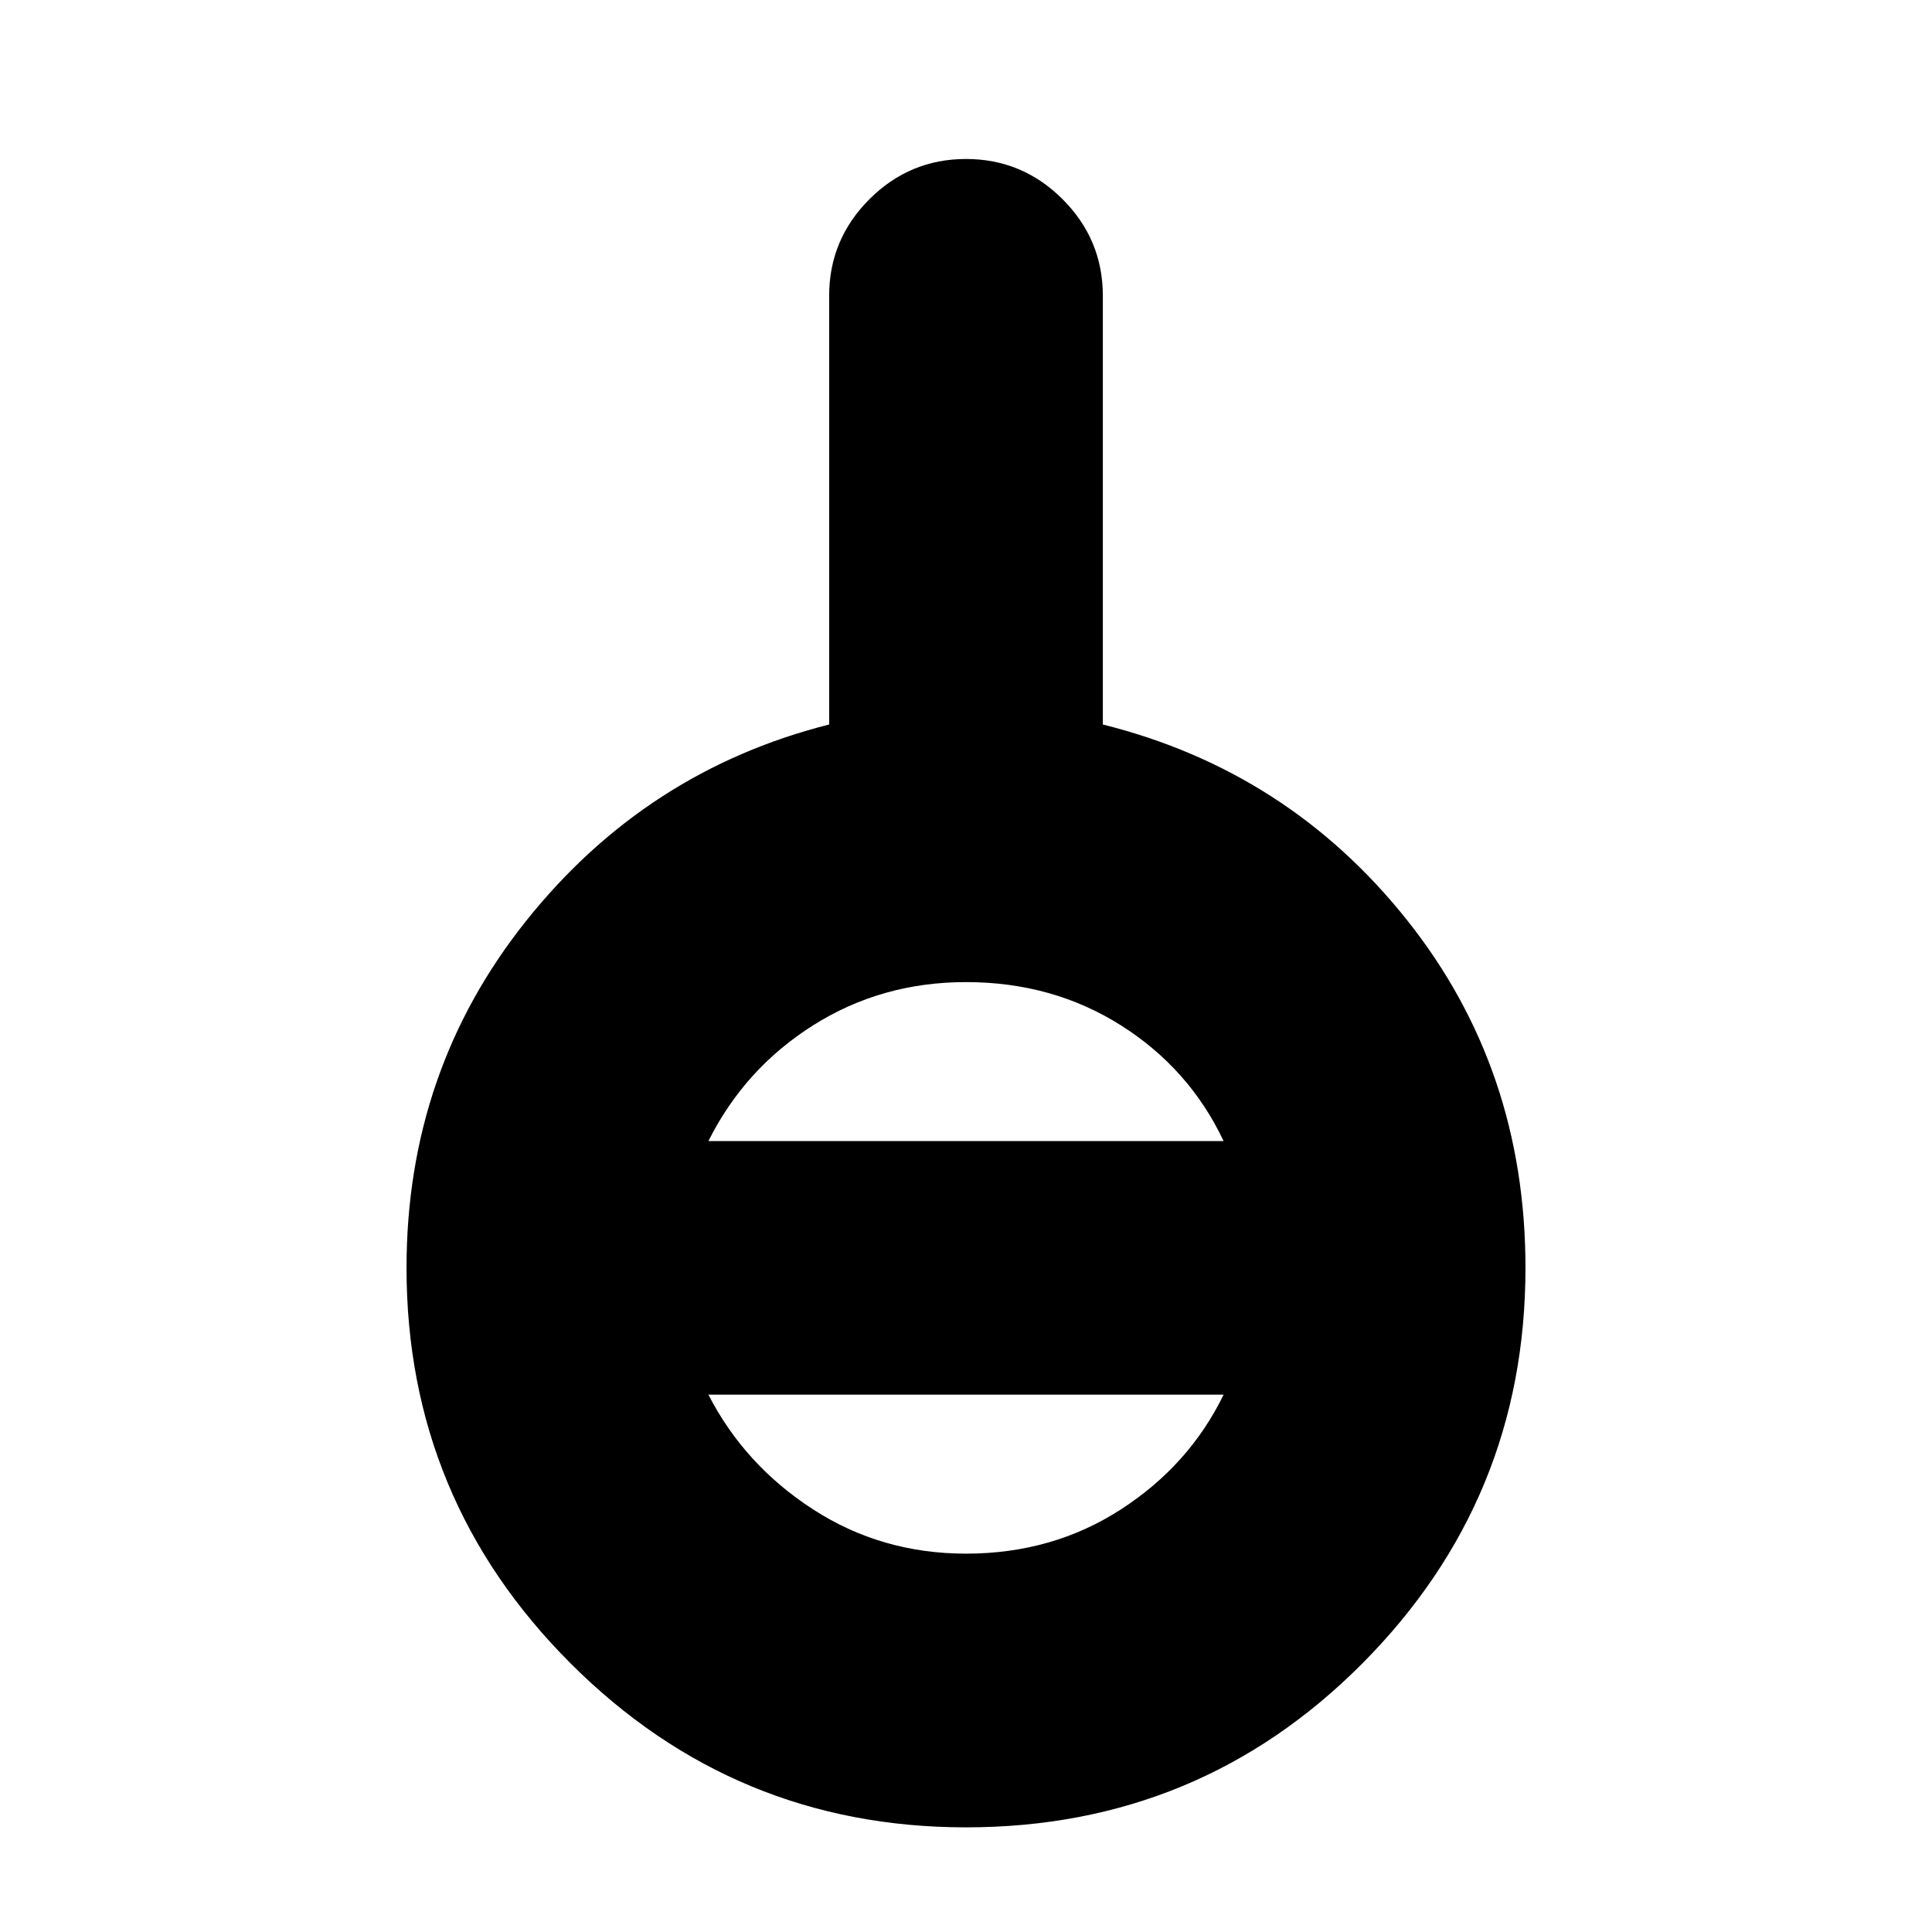 <svg xmlns="http://www.w3.org/2000/svg" height="24" viewBox="0 -960 960 960" width="24"><path d="M480-52q-115 0-196.5-81.5T202-330q0-98 59.5-172.5T412-600v-213q0-28 20-48t48-20q28 0 48 20t20 48v213q92 23 151 97t59 173q0 115-81 196.5T480-52Zm0-136q43 0 77-22t51-57H352q18 35 52 57t76 22ZM352-393h256q-17-36-51-57.5T480-472q-42 0-76 21.5T352-393Z"/></svg>